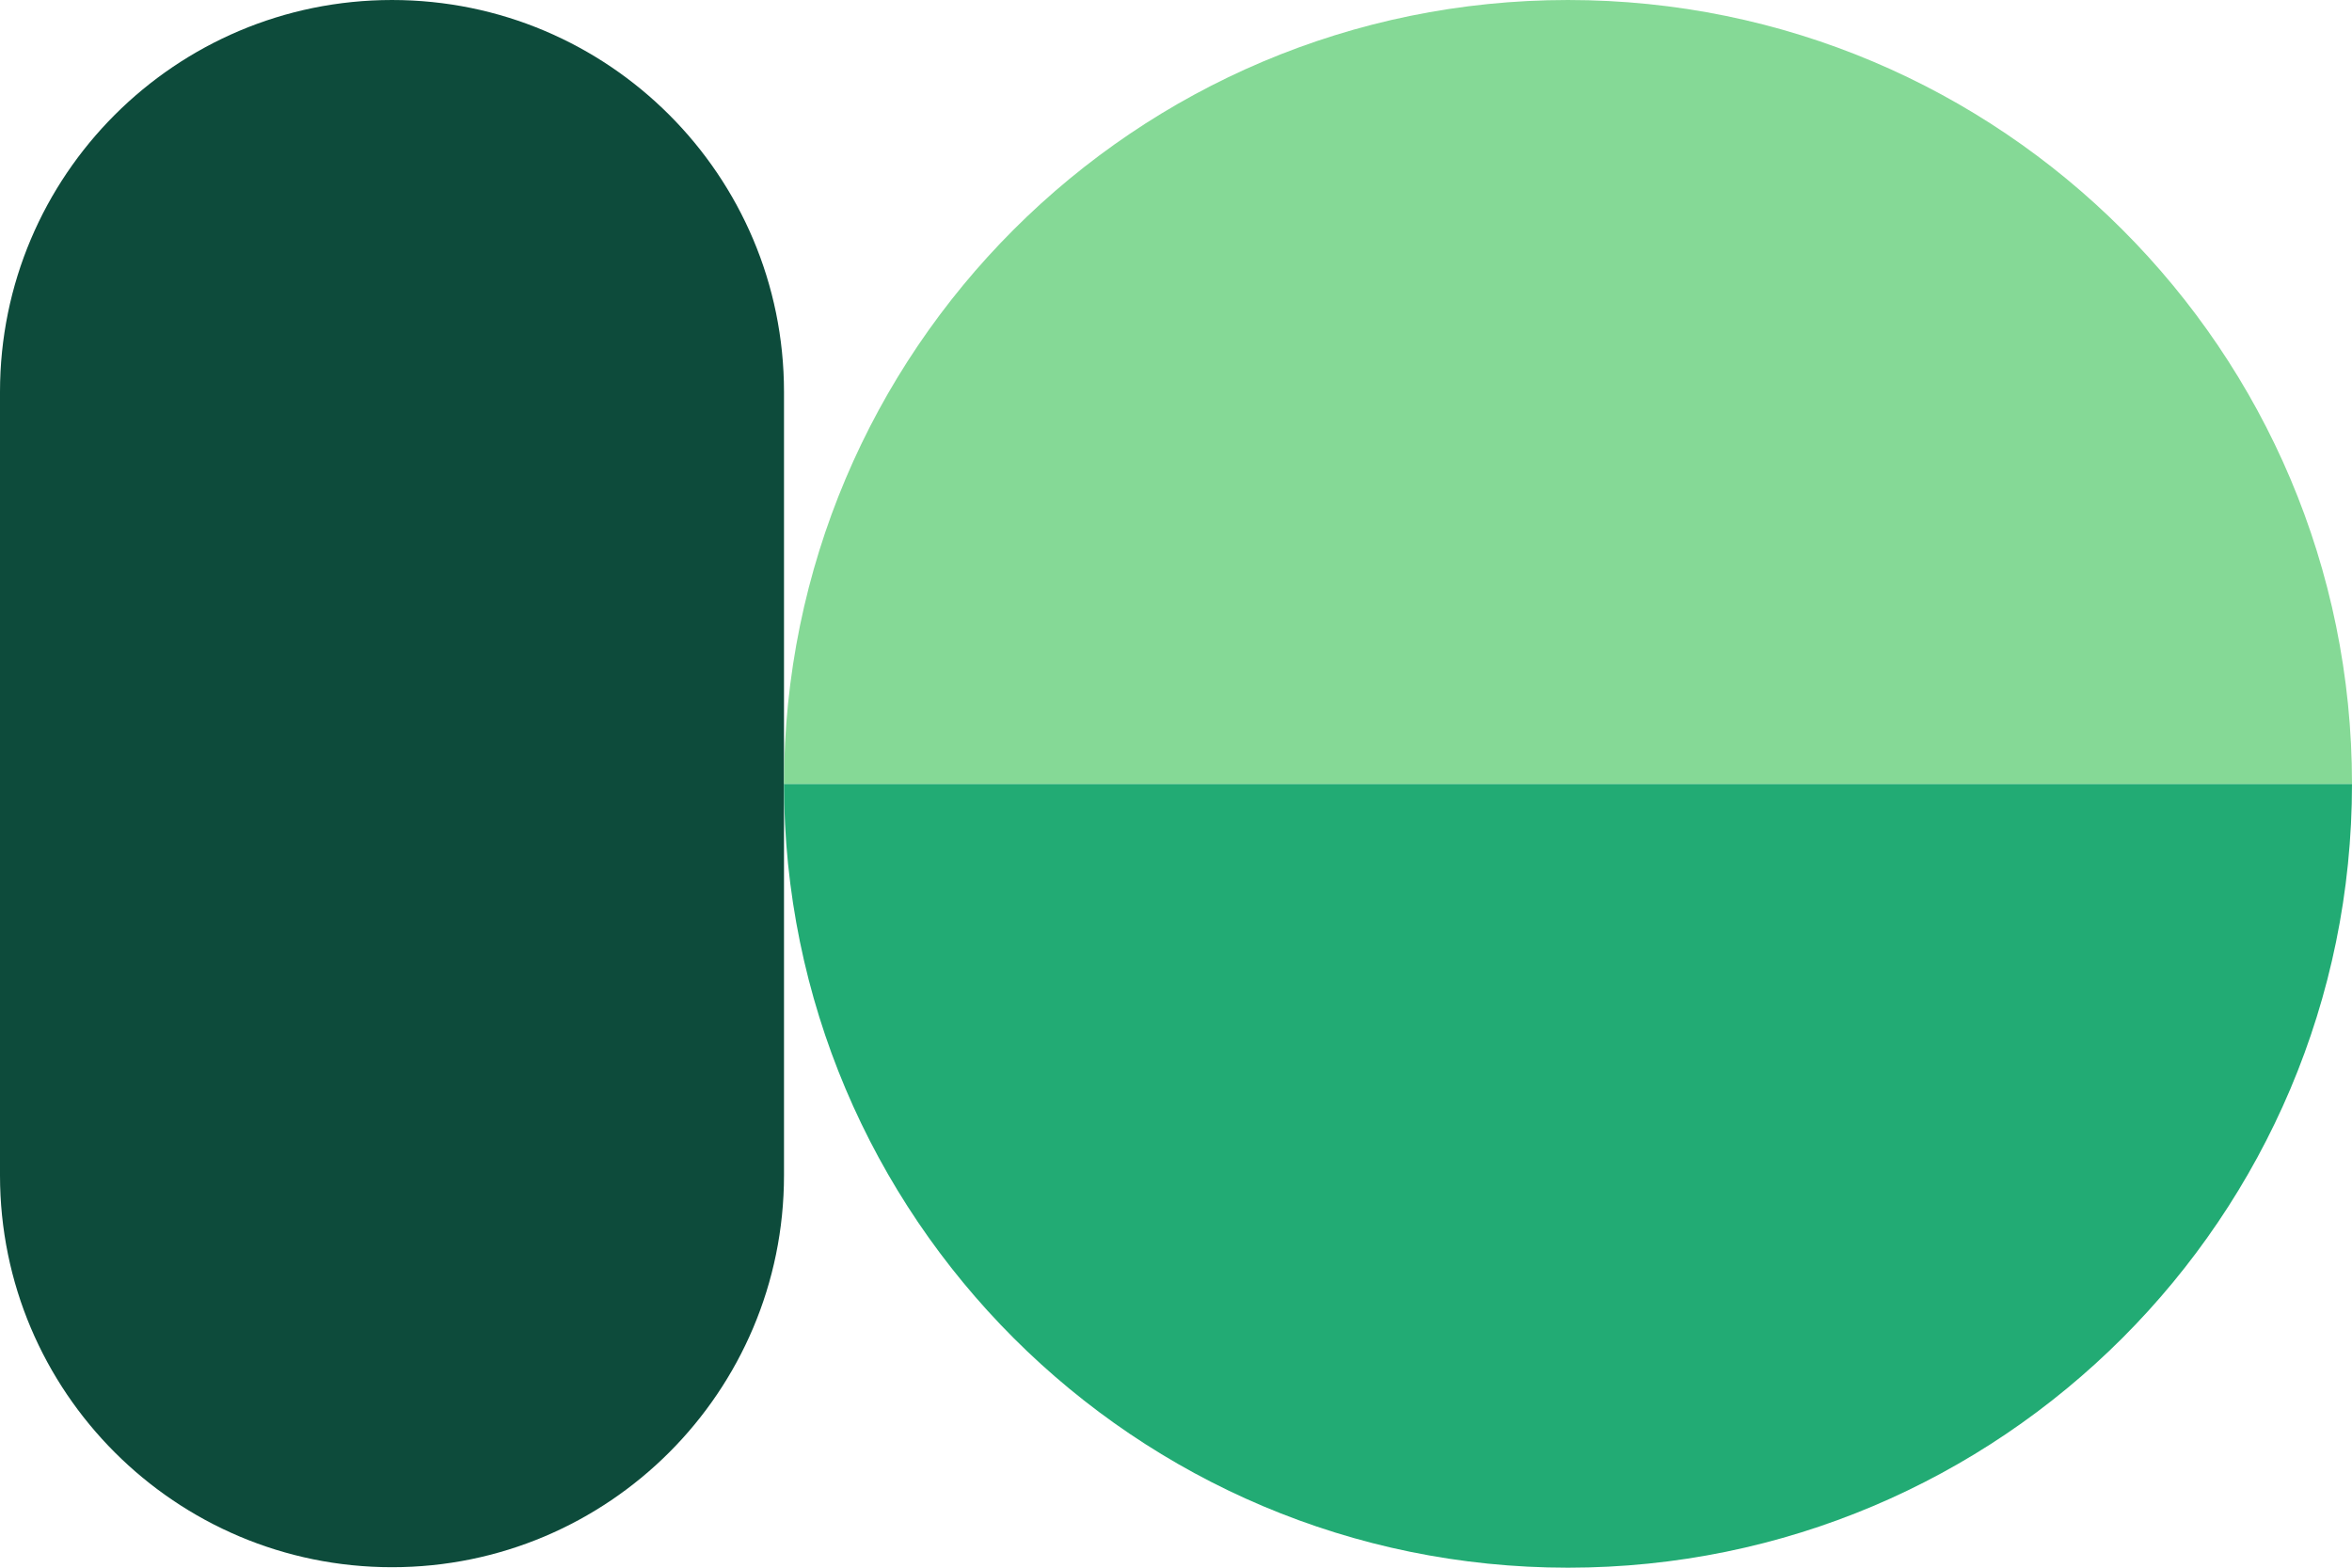 <svg width="45" height="30" viewBox="0 0 45 30" fill="none" xmlns="http://www.w3.org/2000/svg">
<path d="M0 7.5L0 22.491C0 26.633 3.358 29.991 7.5 29.991C11.642 29.991 15 26.633 15 22.491L15 7.5C15 3.358 11.642 5.53131e-05 7.5 5.53131e-05C3.358 5.53131e-05 0 3.358 0 7.5Z" fill="#0D4B3B"/>
<path d="M45 15C45 23.283 38.283 30 30 30C21.717 30 15 23.283 15 15L45 15Z" fill="#22AB74"/>
<path d="M45 15C45 6.717 38.283 8.27909e-05 30 8.27909e-05C21.717 8.27909e-05 15 6.717 15 15L45 15Z" fill="#85D996"/>
</svg>
